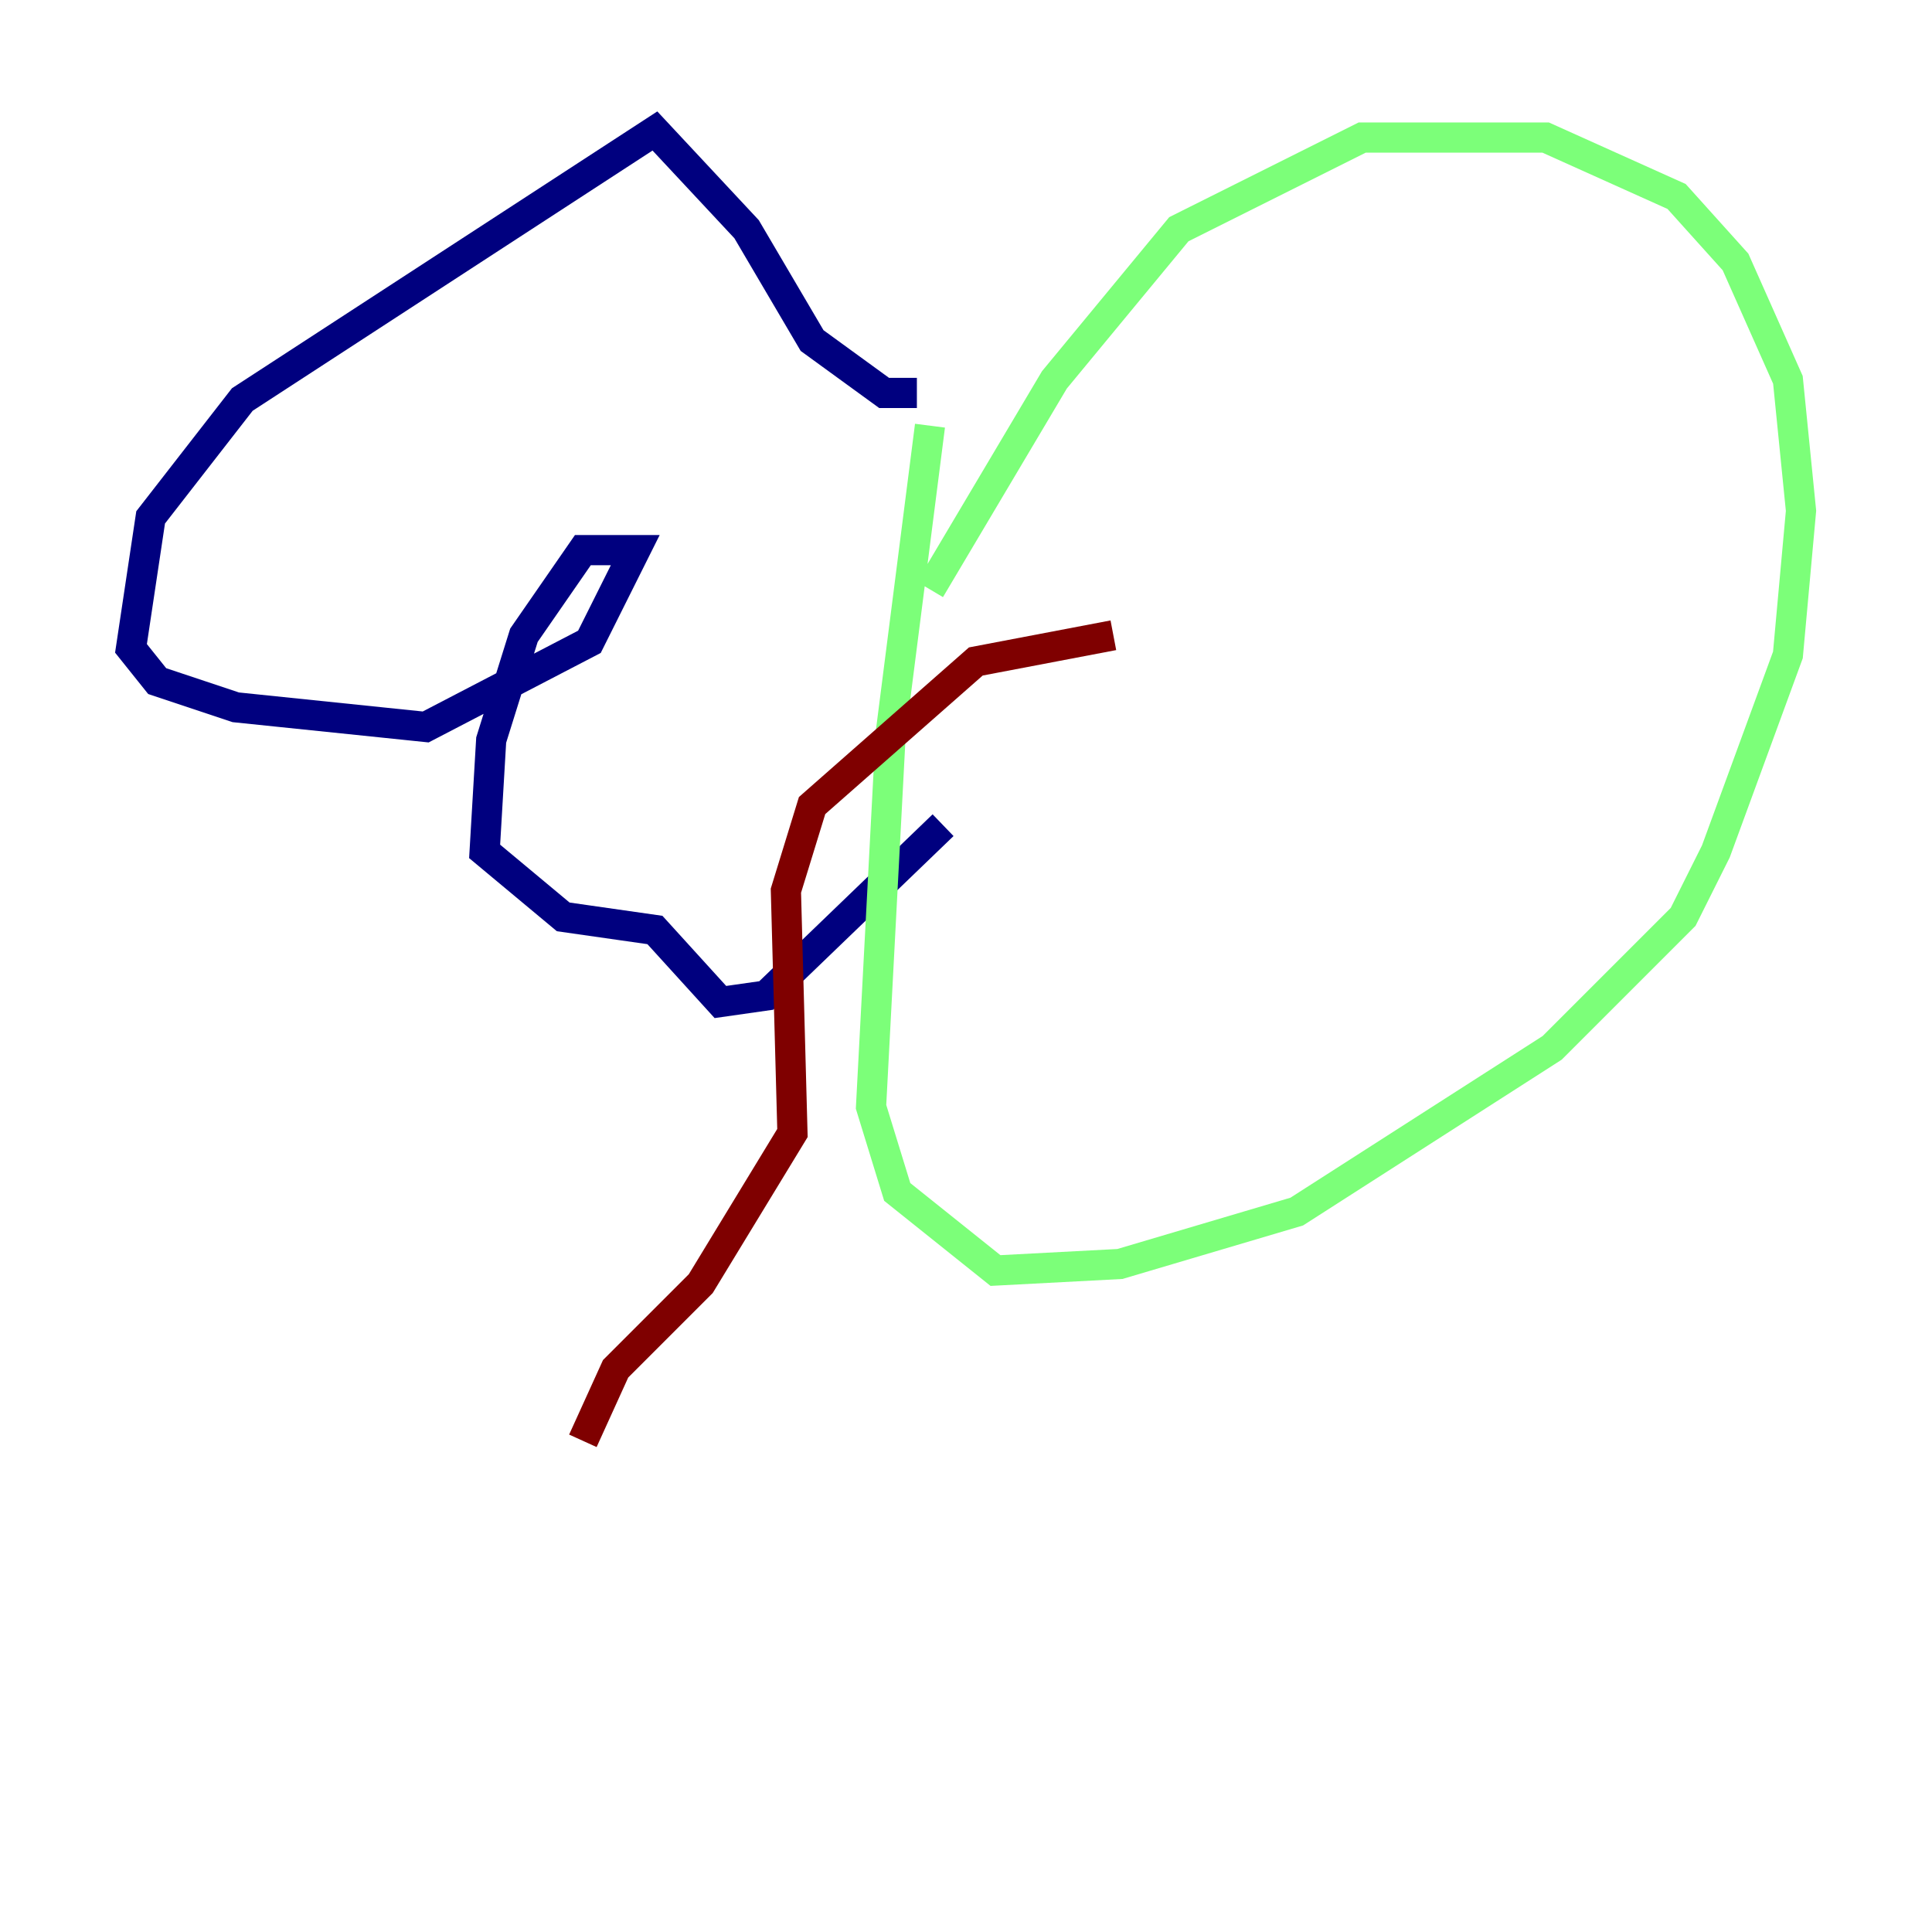 <?xml version="1.0" encoding="utf-8" ?>
<svg baseProfile="tiny" height="128" version="1.2" viewBox="0,0,128,128" width="128" xmlns="http://www.w3.org/2000/svg" xmlns:ev="http://www.w3.org/2001/xml-events" xmlns:xlink="http://www.w3.org/1999/xlink"><defs /><polyline fill="none" points="60.746,26.034 58.576,26.034 53.803,22.563 49.464,15.186 43.39,8.678 16.054,26.468 9.98,34.278 8.678,42.956 10.414,45.125 15.62,46.861 28.203,48.163 39.051,42.522 42.088,36.447 38.617,36.447 34.712,42.088 32.542,49.031 32.108,56.407 37.315,60.746 43.39,61.614 47.729,66.386 50.766,65.953 62.481,54.671" stroke="#00007f" stroke-width="2" /><polyline fill="none" points="61.614,28.203 59.01,48.597 57.709,73.329 59.444,78.969 65.953,84.176 74.197,83.742 85.912,80.271 102.834,69.424 111.512,60.746 113.681,56.407 118.454,43.39 119.322,33.844 118.454,25.166 114.983,17.356 111.078,13.017 102.4,9.112 90.251,9.112 78.102,15.186 69.858,25.166 61.614,39.051" stroke="#7cff79" stroke-width="2" /><polyline fill="none" points="73.763,42.088 64.651,43.824 53.803,53.37 52.068,59.01 52.502,75.064 46.427,85.044 40.786,90.685 38.617,95.458" stroke="#7f0000" stroke-width="2" /></svg>
